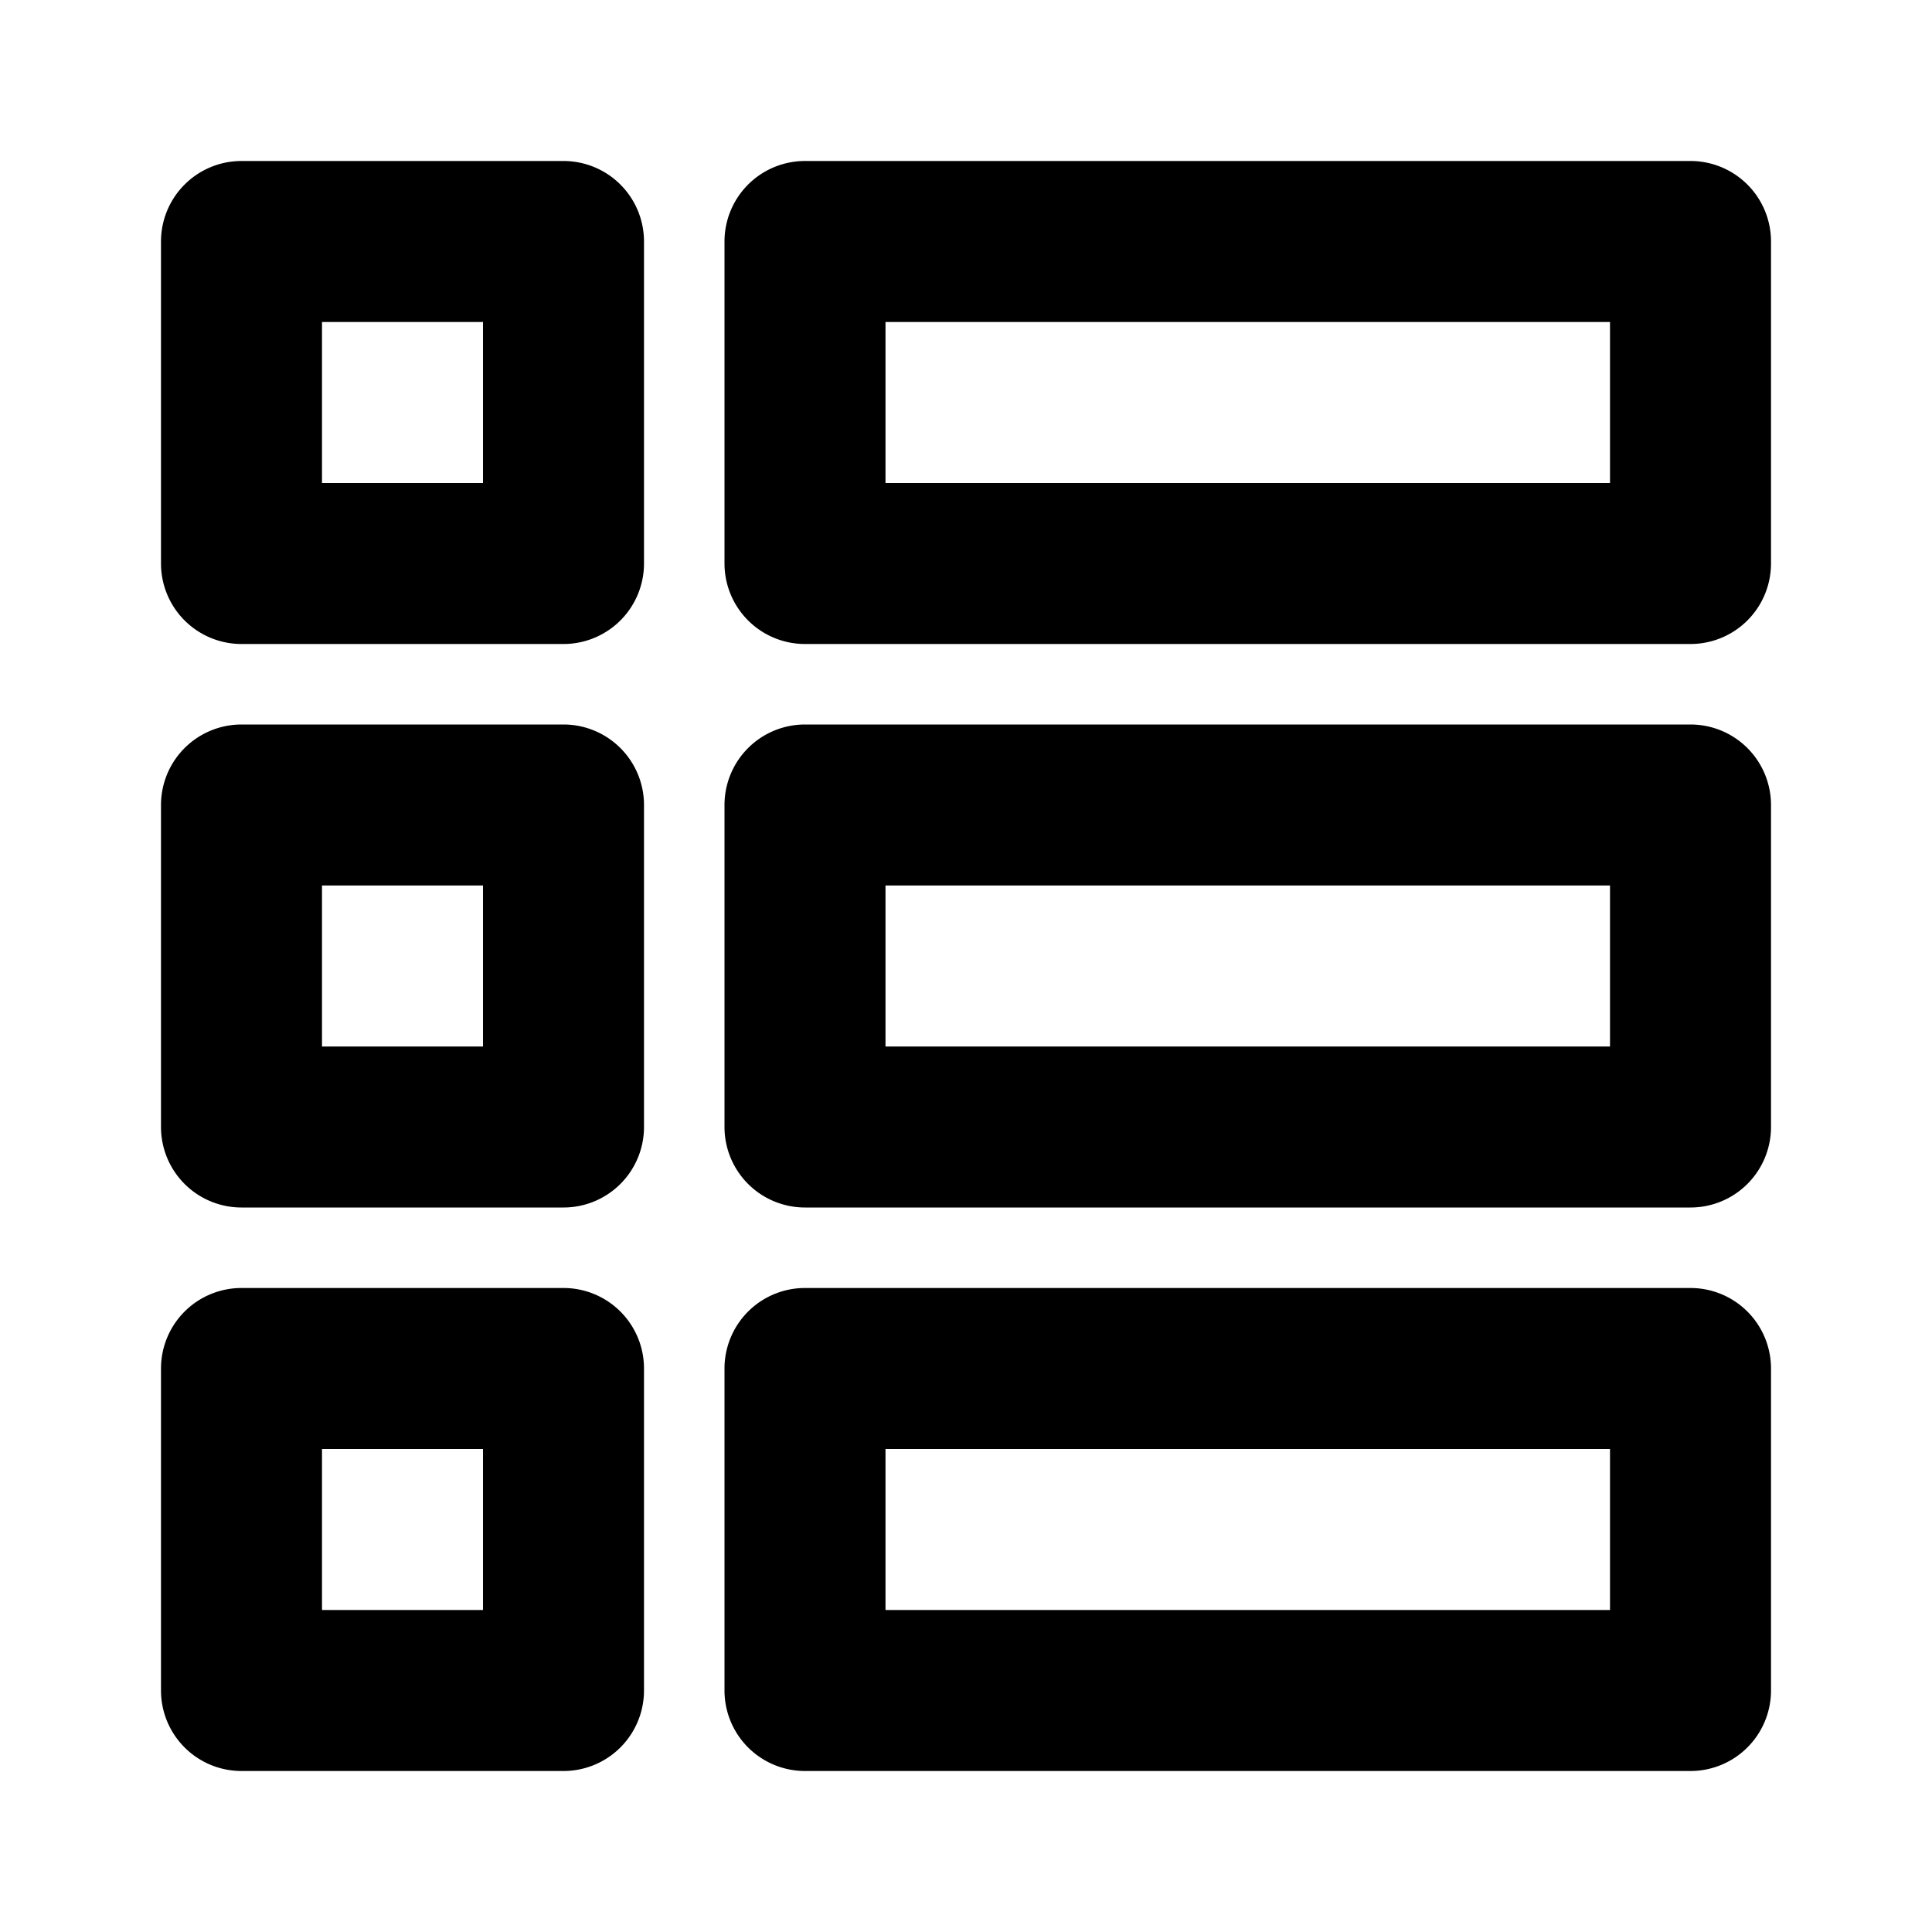 <svg xmlns="http://www.w3.org/2000/svg" viewBox="0 0 24 24">
<path d="M7,2H3A1,1,0,0,0,2,3V7A1,1,0,0,0,3,8H7A1,1,0,0,0,8,7V3A1,1,0,0,0,7,2ZM6,6H4V4H6ZM7,9H3a1,1,0,0,0-1,1v4a1,1,0,0,0,1,1H7a1,1,0,0,0,1-1V10A1,1,0,0,0,7,9ZM6,13H4V11H6Zm1,3H3a1,1,0,0,0-1,1v4a1,1,0,0,0,1,1H7a1,1,0,0,0,1-1V17A1,1,0,0,0,7,16ZM6,20H4V18H6ZM21,2H10A1,1,0,0,0,9,3V7a1,1,0,0,0,1,1H21a1,1,0,0,0,1-1V3A1,1,0,0,0,21,2ZM20,6H11V4h9Zm1,3H10a1,1,0,0,0-1,1v4a1,1,0,0,0,1,1H21a1,1,0,0,0,1-1V10A1,1,0,0,0,21,9Zm-1,4H11V11h9Zm1,3H10a1,1,0,0,0-1,1v4a1,1,0,0,0,1,1H21a1,1,0,0,0,1-1V17A1,1,0,0,0,21,16Zm-1,4H11V18h9Z"/>
</svg>
